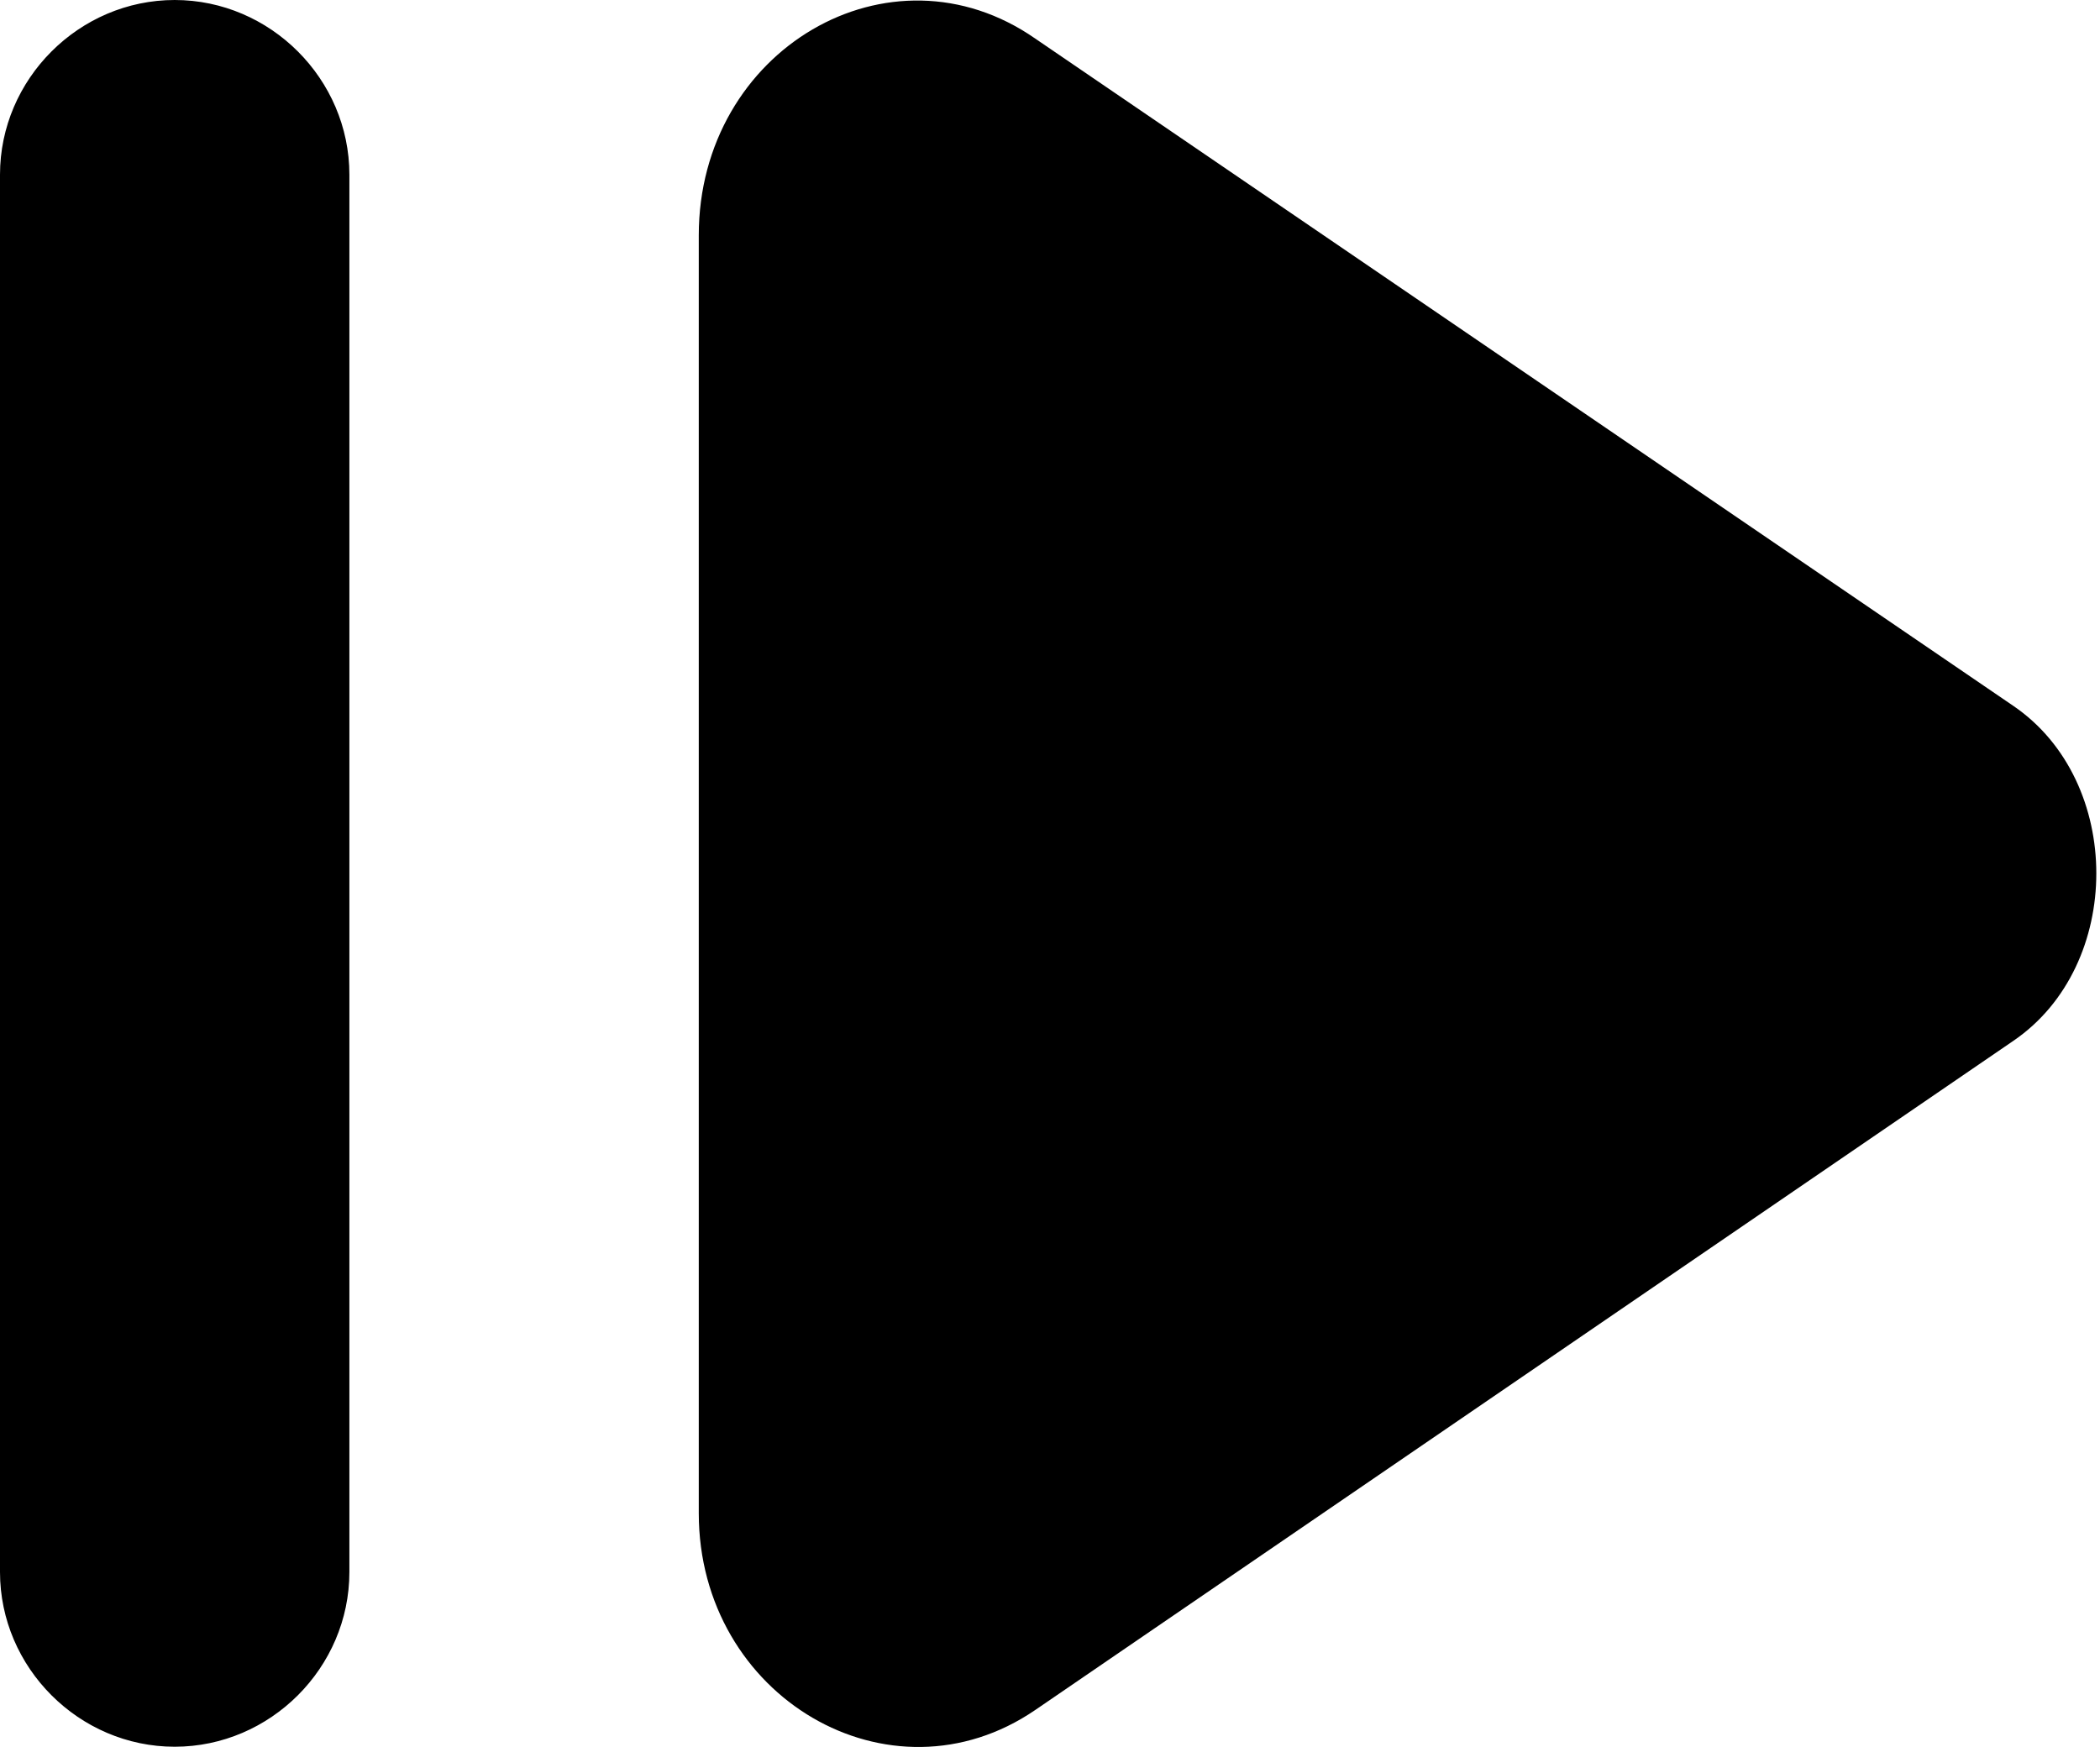 <?xml version="1.0" encoding="utf-8"?>
<!-- Generator: Adobe Illustrator 27.1.1, SVG Export Plug-In . SVG Version: 6.00 Build 0)  -->
<svg version="1.1" id="Camada_1" xmlns="http://www.w3.org/2000/svg" xmlns:xlink="http://www.w3.org/1999/xlink" x="0px" y="0px"
	 viewBox="0 0 114.2 95" style="enable-background:new 0 0 114.2 95;" xml:space="preserve">
<path d="M109.5,56.6L56.3,93C48.4,98.4,38,92.3,38,82.3V12.8C38,2.7,48.4-3.4,56.3,2.1l53.2,36.3C115.5,42.5,115.5,52.5,109.5,56.6z
	 M9.5,0C4.3,0,0,4.3,0,9.5v76C0,90.7,4.3,95,9.5,95s9.5-4.3,9.5-9.5v-76C19,4.3,14.7,0,9.5,0z"/>
</svg>
